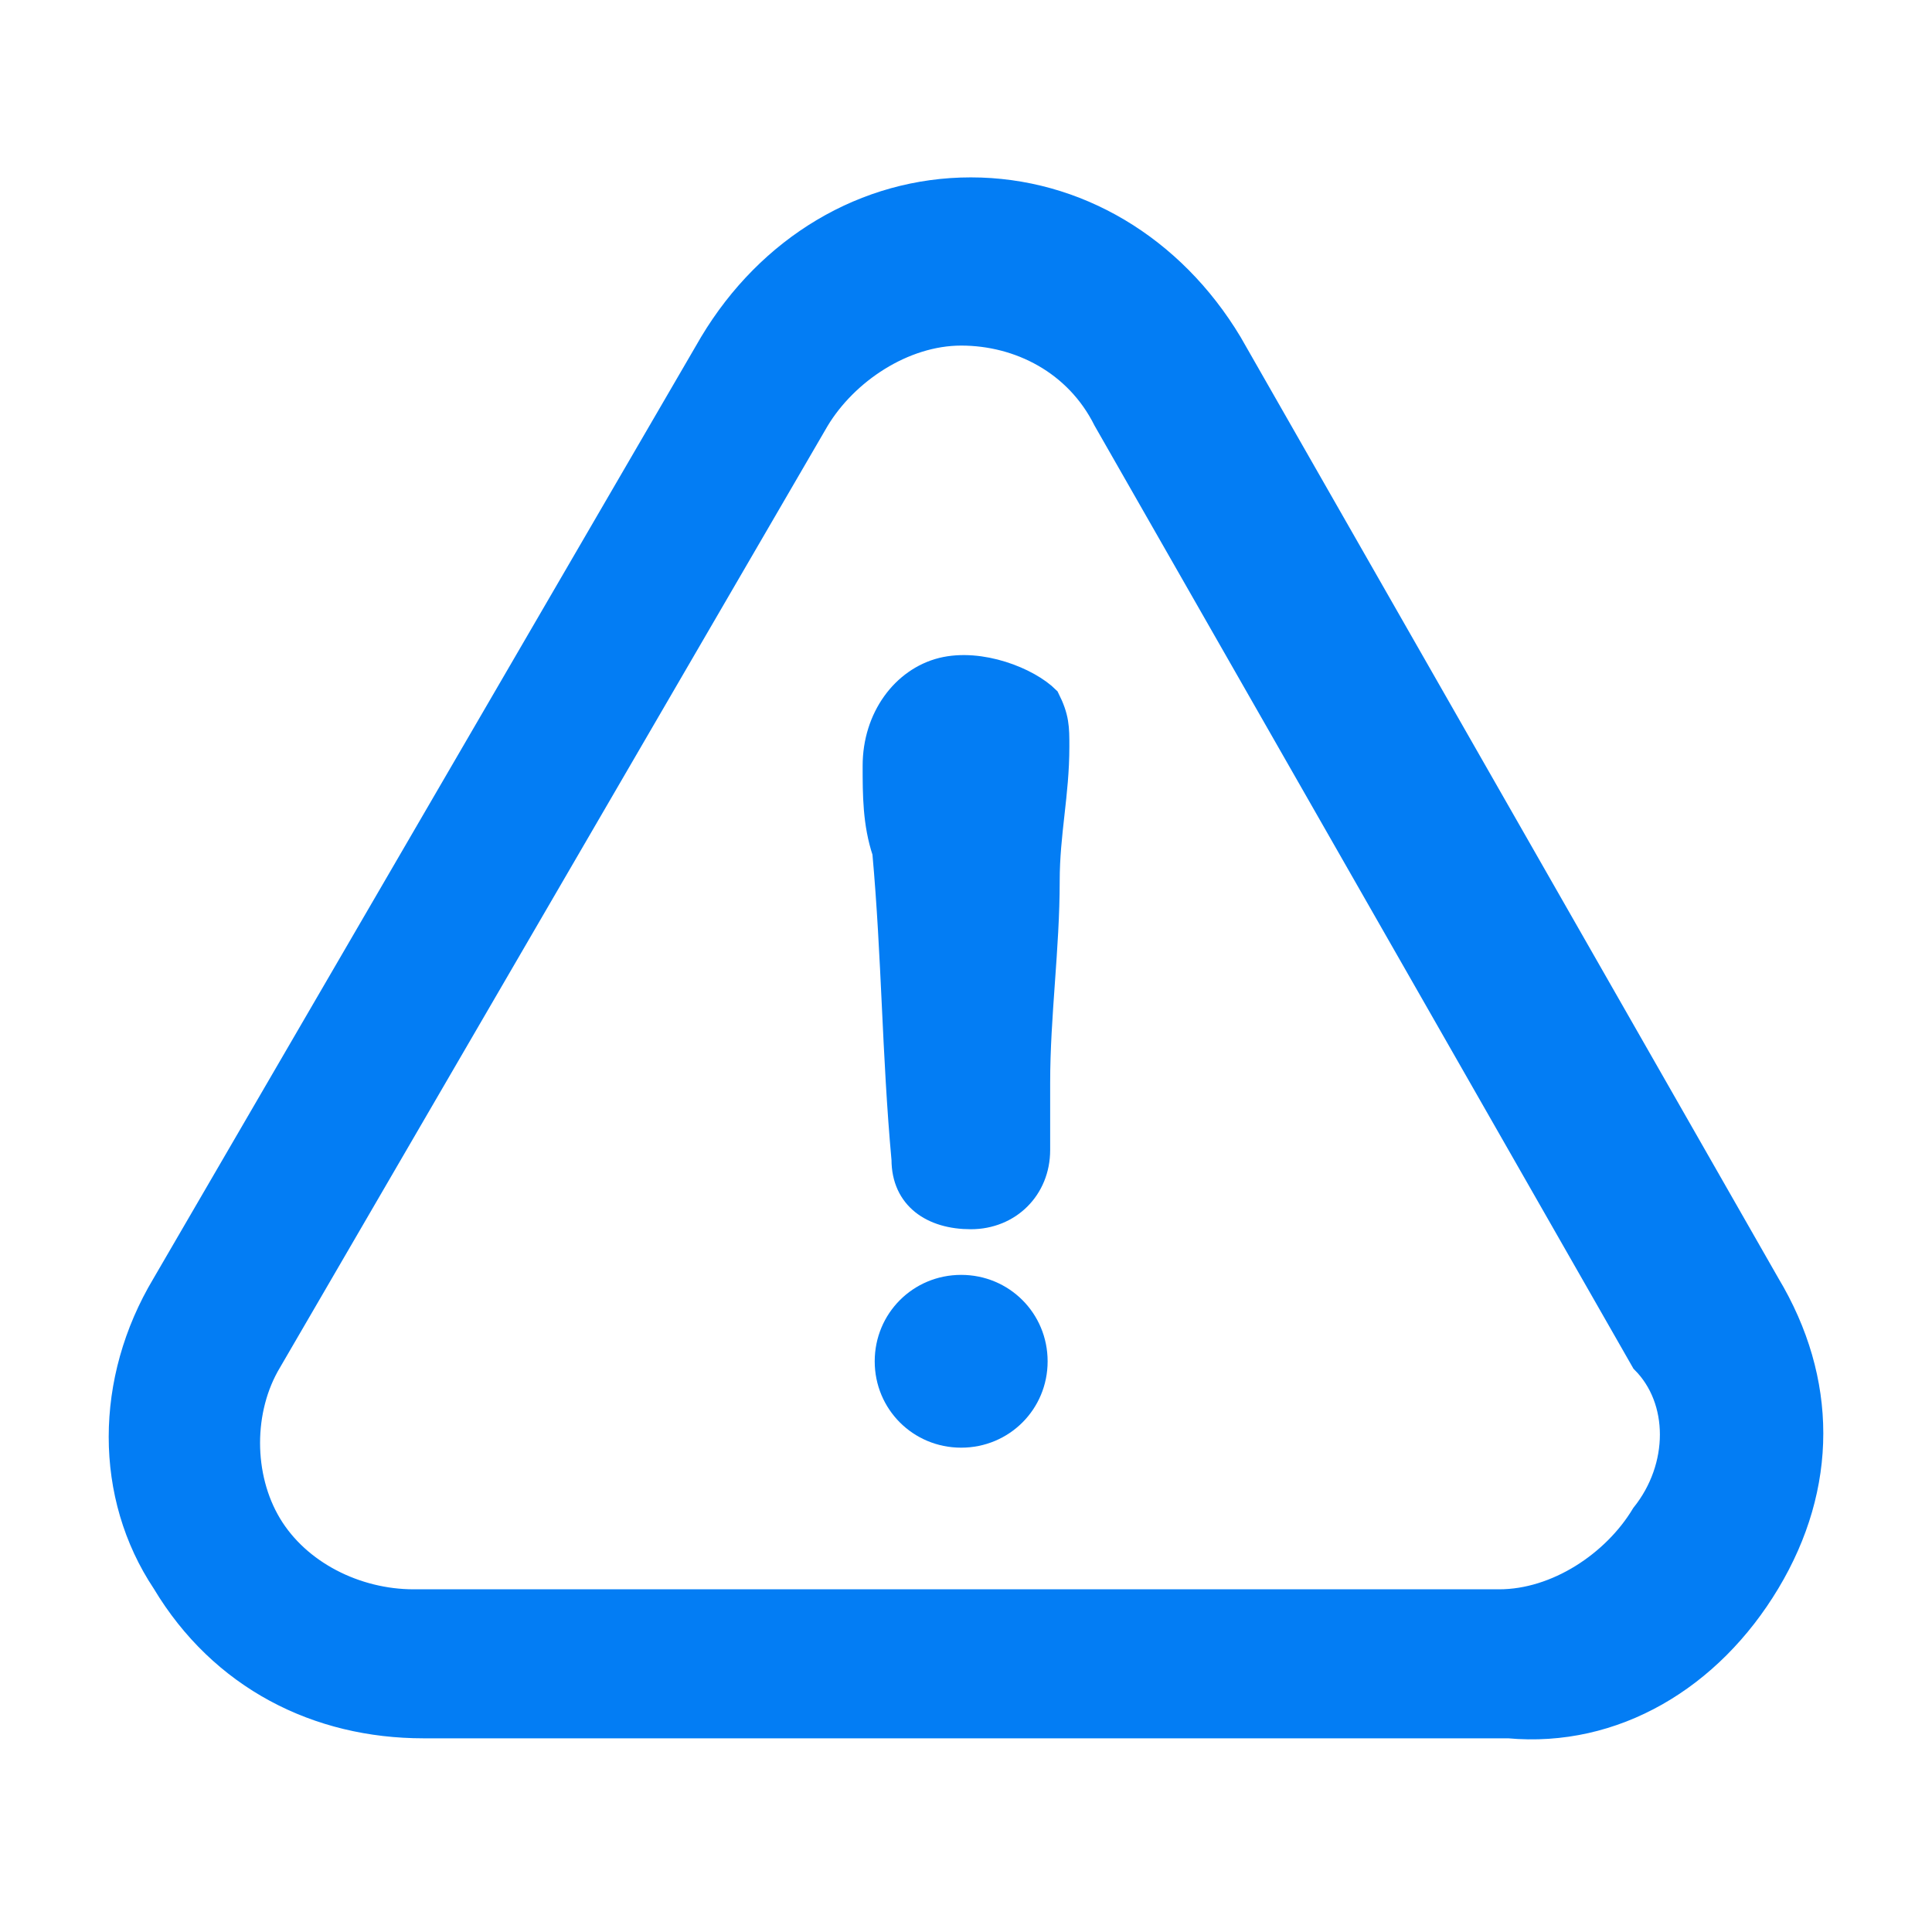 <?xml version="1.0" encoding="UTF-8"?>
<svg width="16px" height="16px" viewBox="0 0 16 16" version="1.1" xmlns="http://www.w3.org/2000/svg" xmlns:xlink="http://www.w3.org/1999/xlink">
    <title>异常示例-默认状态备份</title>
    <g id="页面-1" stroke="none" stroke-width="1" fill="none" fill-rule="evenodd">
        <g id="各系统图标规范整理" transform="translate(-636, -1322)">
            <g id="朱雀能力平台系统" transform="translate(30, 1081)">
                <g id="编组-14" transform="translate(525, 70)">
                    <g id="异常示例-默认状态备份" transform="translate(81, 171)">
                        <rect id="矩形备份-45" x="0" y="0" width="16" height="16"></rect>
                        <g id="异常示例" transform="translate(1, 1.569)" fill="#037DF4" fill-rule="nonzero">
                            <path d="M6.96,8.989 C6.562,8.989 6.244,9.307 6.244,9.705 C6.244,10.102 6.562,10.42 6.96,10.42 C7.358,10.42 7.676,10.102 7.676,9.705 C7.676,9.307 7.358,8.989 6.96,8.989 L6.96,8.989 Z" id="路径"></path>
                            <path d="M13.642,11.534 C14.119,10.739 14.119,9.864 13.642,9.068 L9.188,1.273 C8.71,0.477 7.915,0 7.04,0 C6.165,0 5.369,0.477 4.892,1.273 L0.358,9.068 C-0.119,9.864 -0.119,10.818 0.358,11.534 C0.835,12.33 1.631,12.727 2.506,12.727 L11.494,12.727 C12.369,12.807 13.165,12.33 13.642,11.534 Z M12.608,10.977 C12.369,11.375 11.892,11.693 11.415,11.693 L2.426,11.693 C1.949,11.693 1.472,11.455 1.233,11.057 C0.994,10.659 0.994,10.102 1.233,9.705 L5.767,1.909 C6.006,1.511 6.483,1.193 6.96,1.193 C7.438,1.193 7.915,1.432 8.153,1.909 L12.608,9.705 C12.926,10.023 12.926,10.58 12.608,10.977 Z" id="形状" stroke="#037DF4" stroke-width="0.2"></path>
                            <path d="M6.801,3.977 C6.483,4.057 6.244,4.375 6.244,4.773 C6.244,5.011 6.244,5.25 6.324,5.489 C6.403,6.364 6.403,7.159 6.483,8.034 C6.483,8.352 6.722,8.511 7.04,8.511 C7.358,8.511 7.597,8.273 7.597,7.955 L7.597,7.398 C7.597,6.841 7.676,6.284 7.676,5.727 C7.676,5.33 7.756,5.011 7.756,4.614 C7.756,4.455 7.756,4.375 7.676,4.216 C7.517,4.057 7.119,3.898 6.801,3.977 L6.801,3.977 Z" id="路径" stroke="#037DF4" stroke-width="0.2"></path>
                        </g>
                    </g>
                </g>
            </g>
        </g>
    </g>
</svg>
